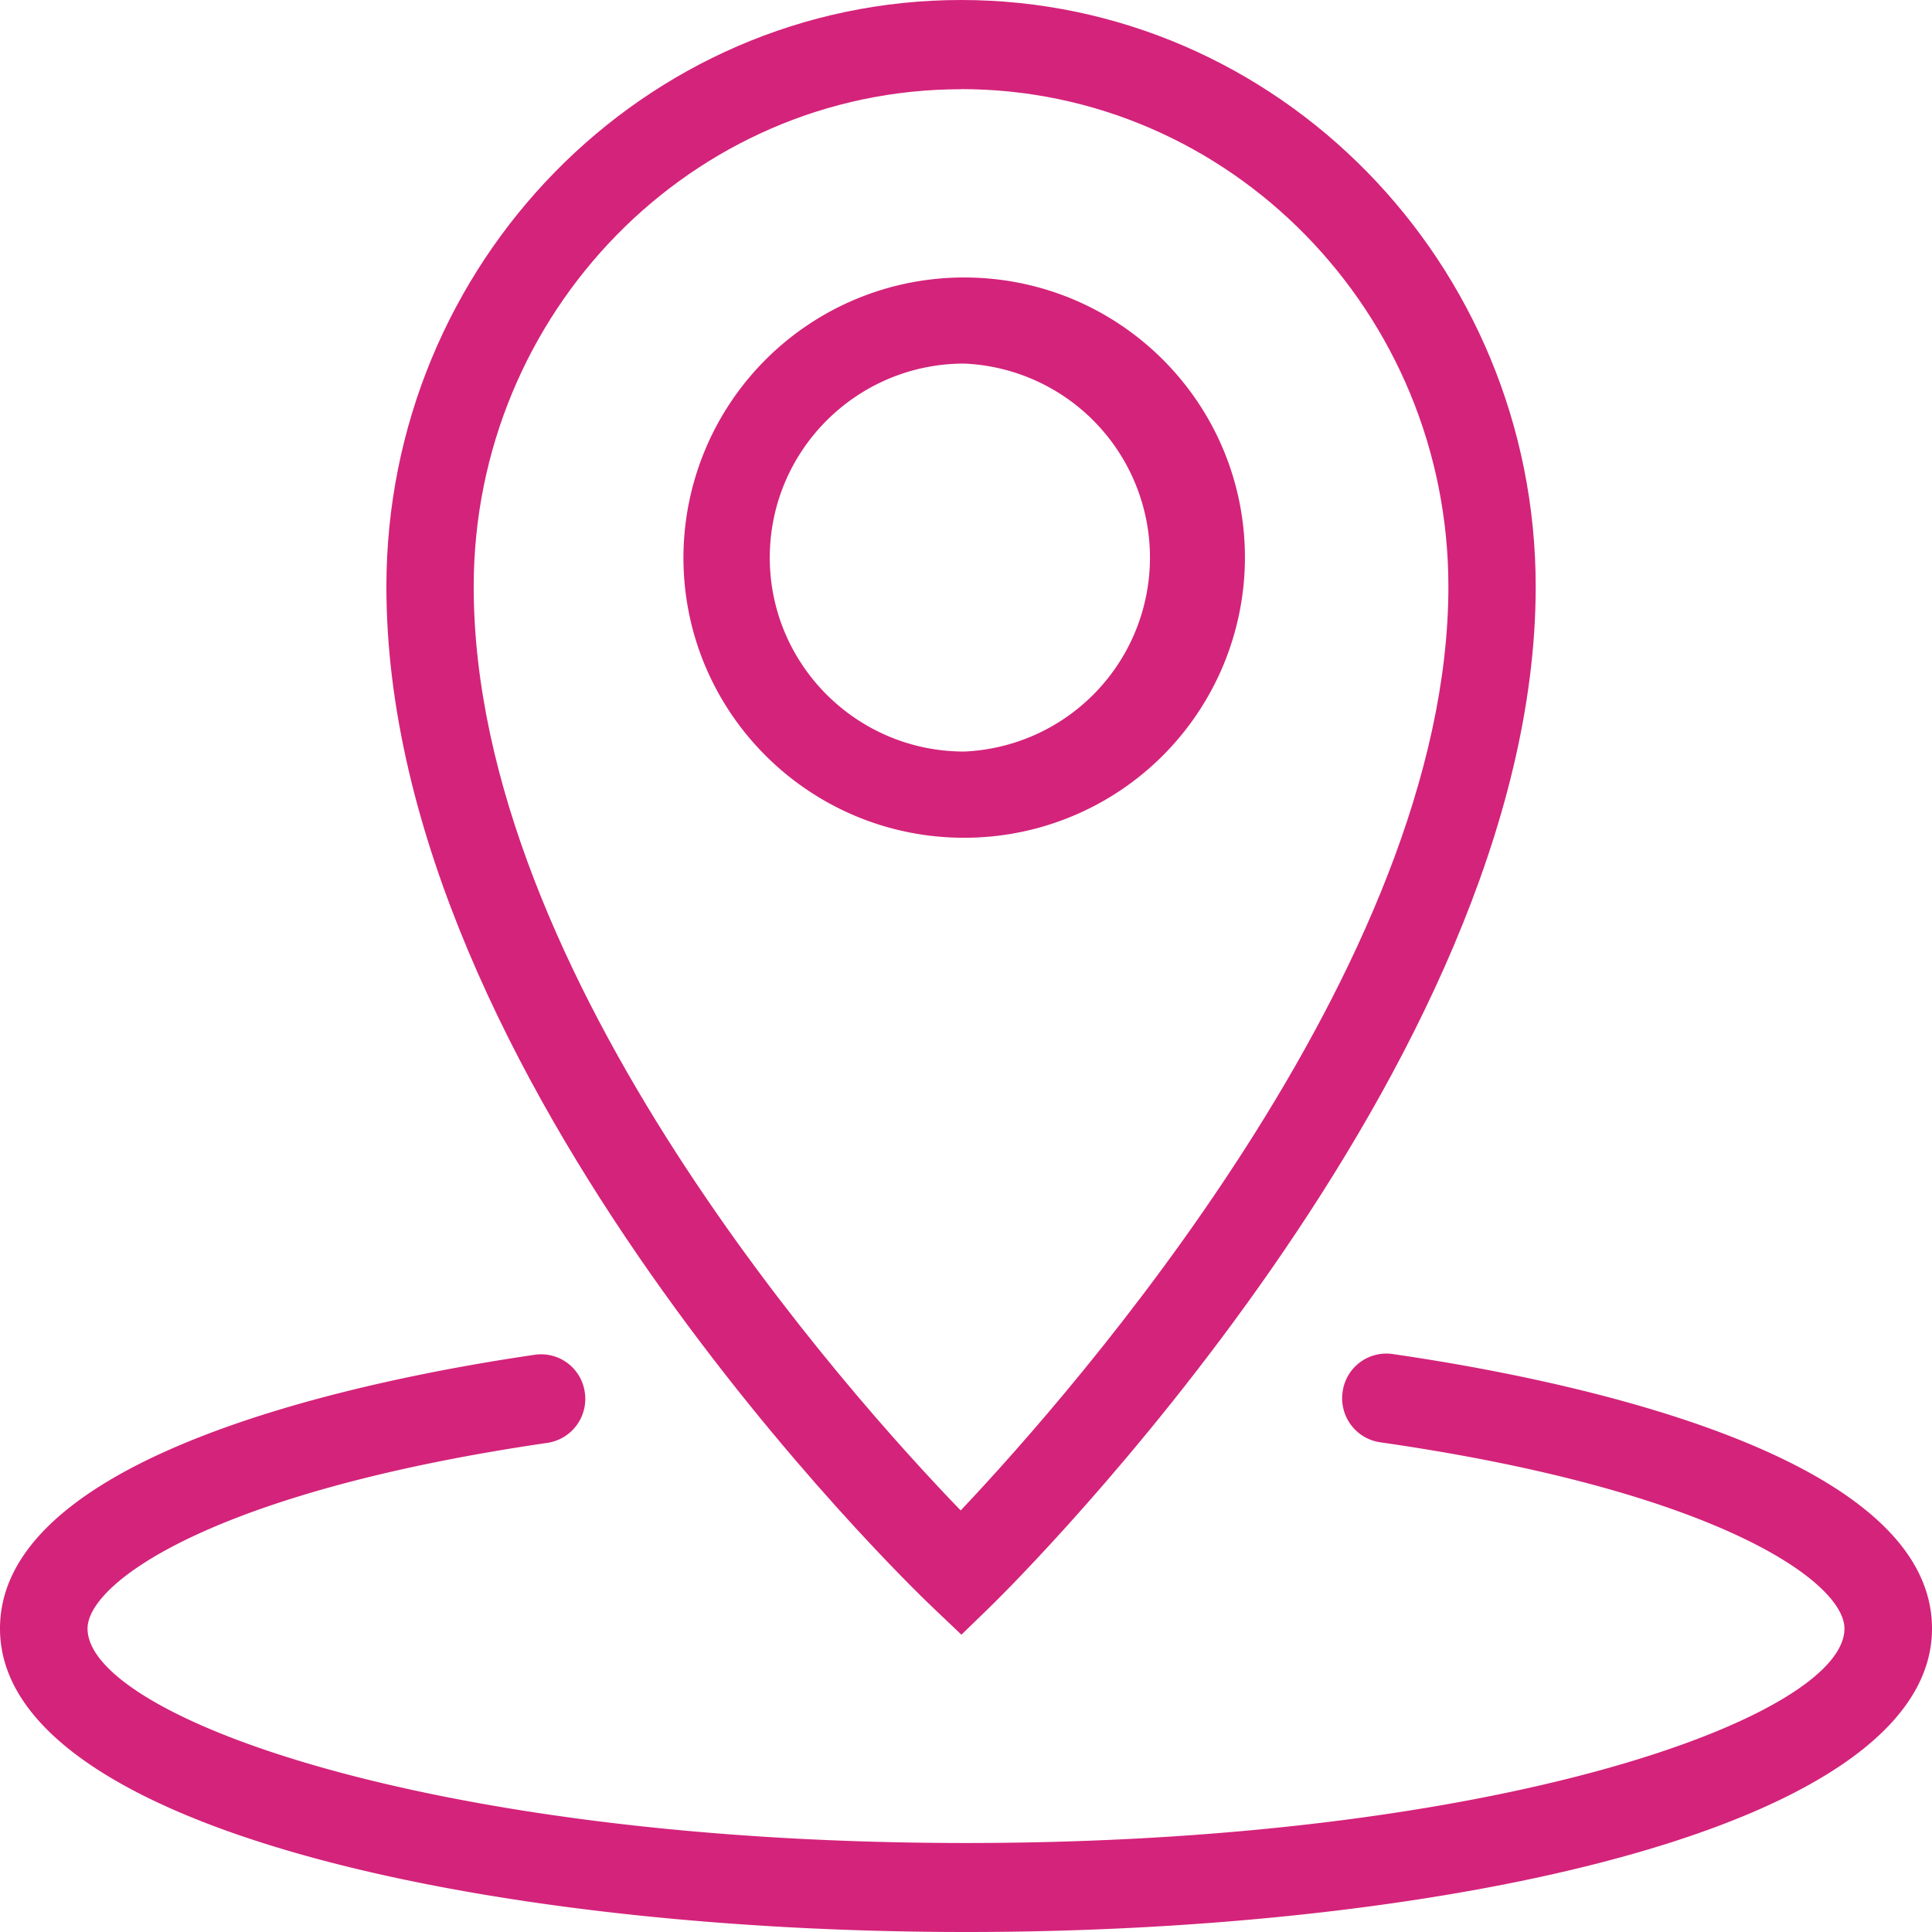 <svg t="1607332756355" class="icon" viewBox="0 0 1024 1024" version="1.1" xmlns="http://www.w3.org/2000/svg" p-id="7379" width="200" height="200"><path d="M493.568 851.2l16 15.232 15.808-15.36c11.776-11.52 288.576-285.184 288.576-540.16C813.952 139.52 677.312 0 509.376 0 341.44 0 204.8 139.52 204.8 310.976 204.8 572.736 481.792 840 493.568 851.2z m15.808-803.968c142.4 0 258.304 118.336 258.304 263.68 0 201.472-200.064 427.84-258.496 489.664-58.624-60.672-258.112-282.56-258.112-489.6 0-145.408 115.84-263.68 258.304-263.68z" fill="#d4237a" p-id="7380"></path><path d="M737.856 717.632a23.36 23.36 0 0 0-26.24 20.096 23.552 23.552 0 0 0 19.712 26.688C910.72 790.144 977.6 838.656 977.6 863.168c0 46.336-181.376 113.664-465.6 113.664-284.224 0-465.6-67.328-465.6-113.664 0-24.32 66.24-72.512 243.84-98.432a23.552 23.552 0 0 0 19.712-26.752 23.36 23.36 0 0 0-26.24-19.968C198.4 730.432 0 769.472 0 863.168 0 968.768 257.6 1024 512 1024c254.4 0 512-55.232 512-160.832 0-94.208-200.128-133.12-286.144-145.536z m-78.016-422.08c0-82.048-66.56-148.48-148.8-148.48a148.672 148.672 0 0 0-148.8 148.48c0 81.984 66.624 148.48 148.8 148.48a148.672 148.672 0 0 0 148.8-148.48z m-148.8 102.784c-56.896 0-103.04-46.08-103.04-102.784 0-56.768 46.144-102.848 103.04-102.848a102.912 102.912 0 0 1 0 205.632z" fill="#d4237a" p-id="7381"></path></svg>